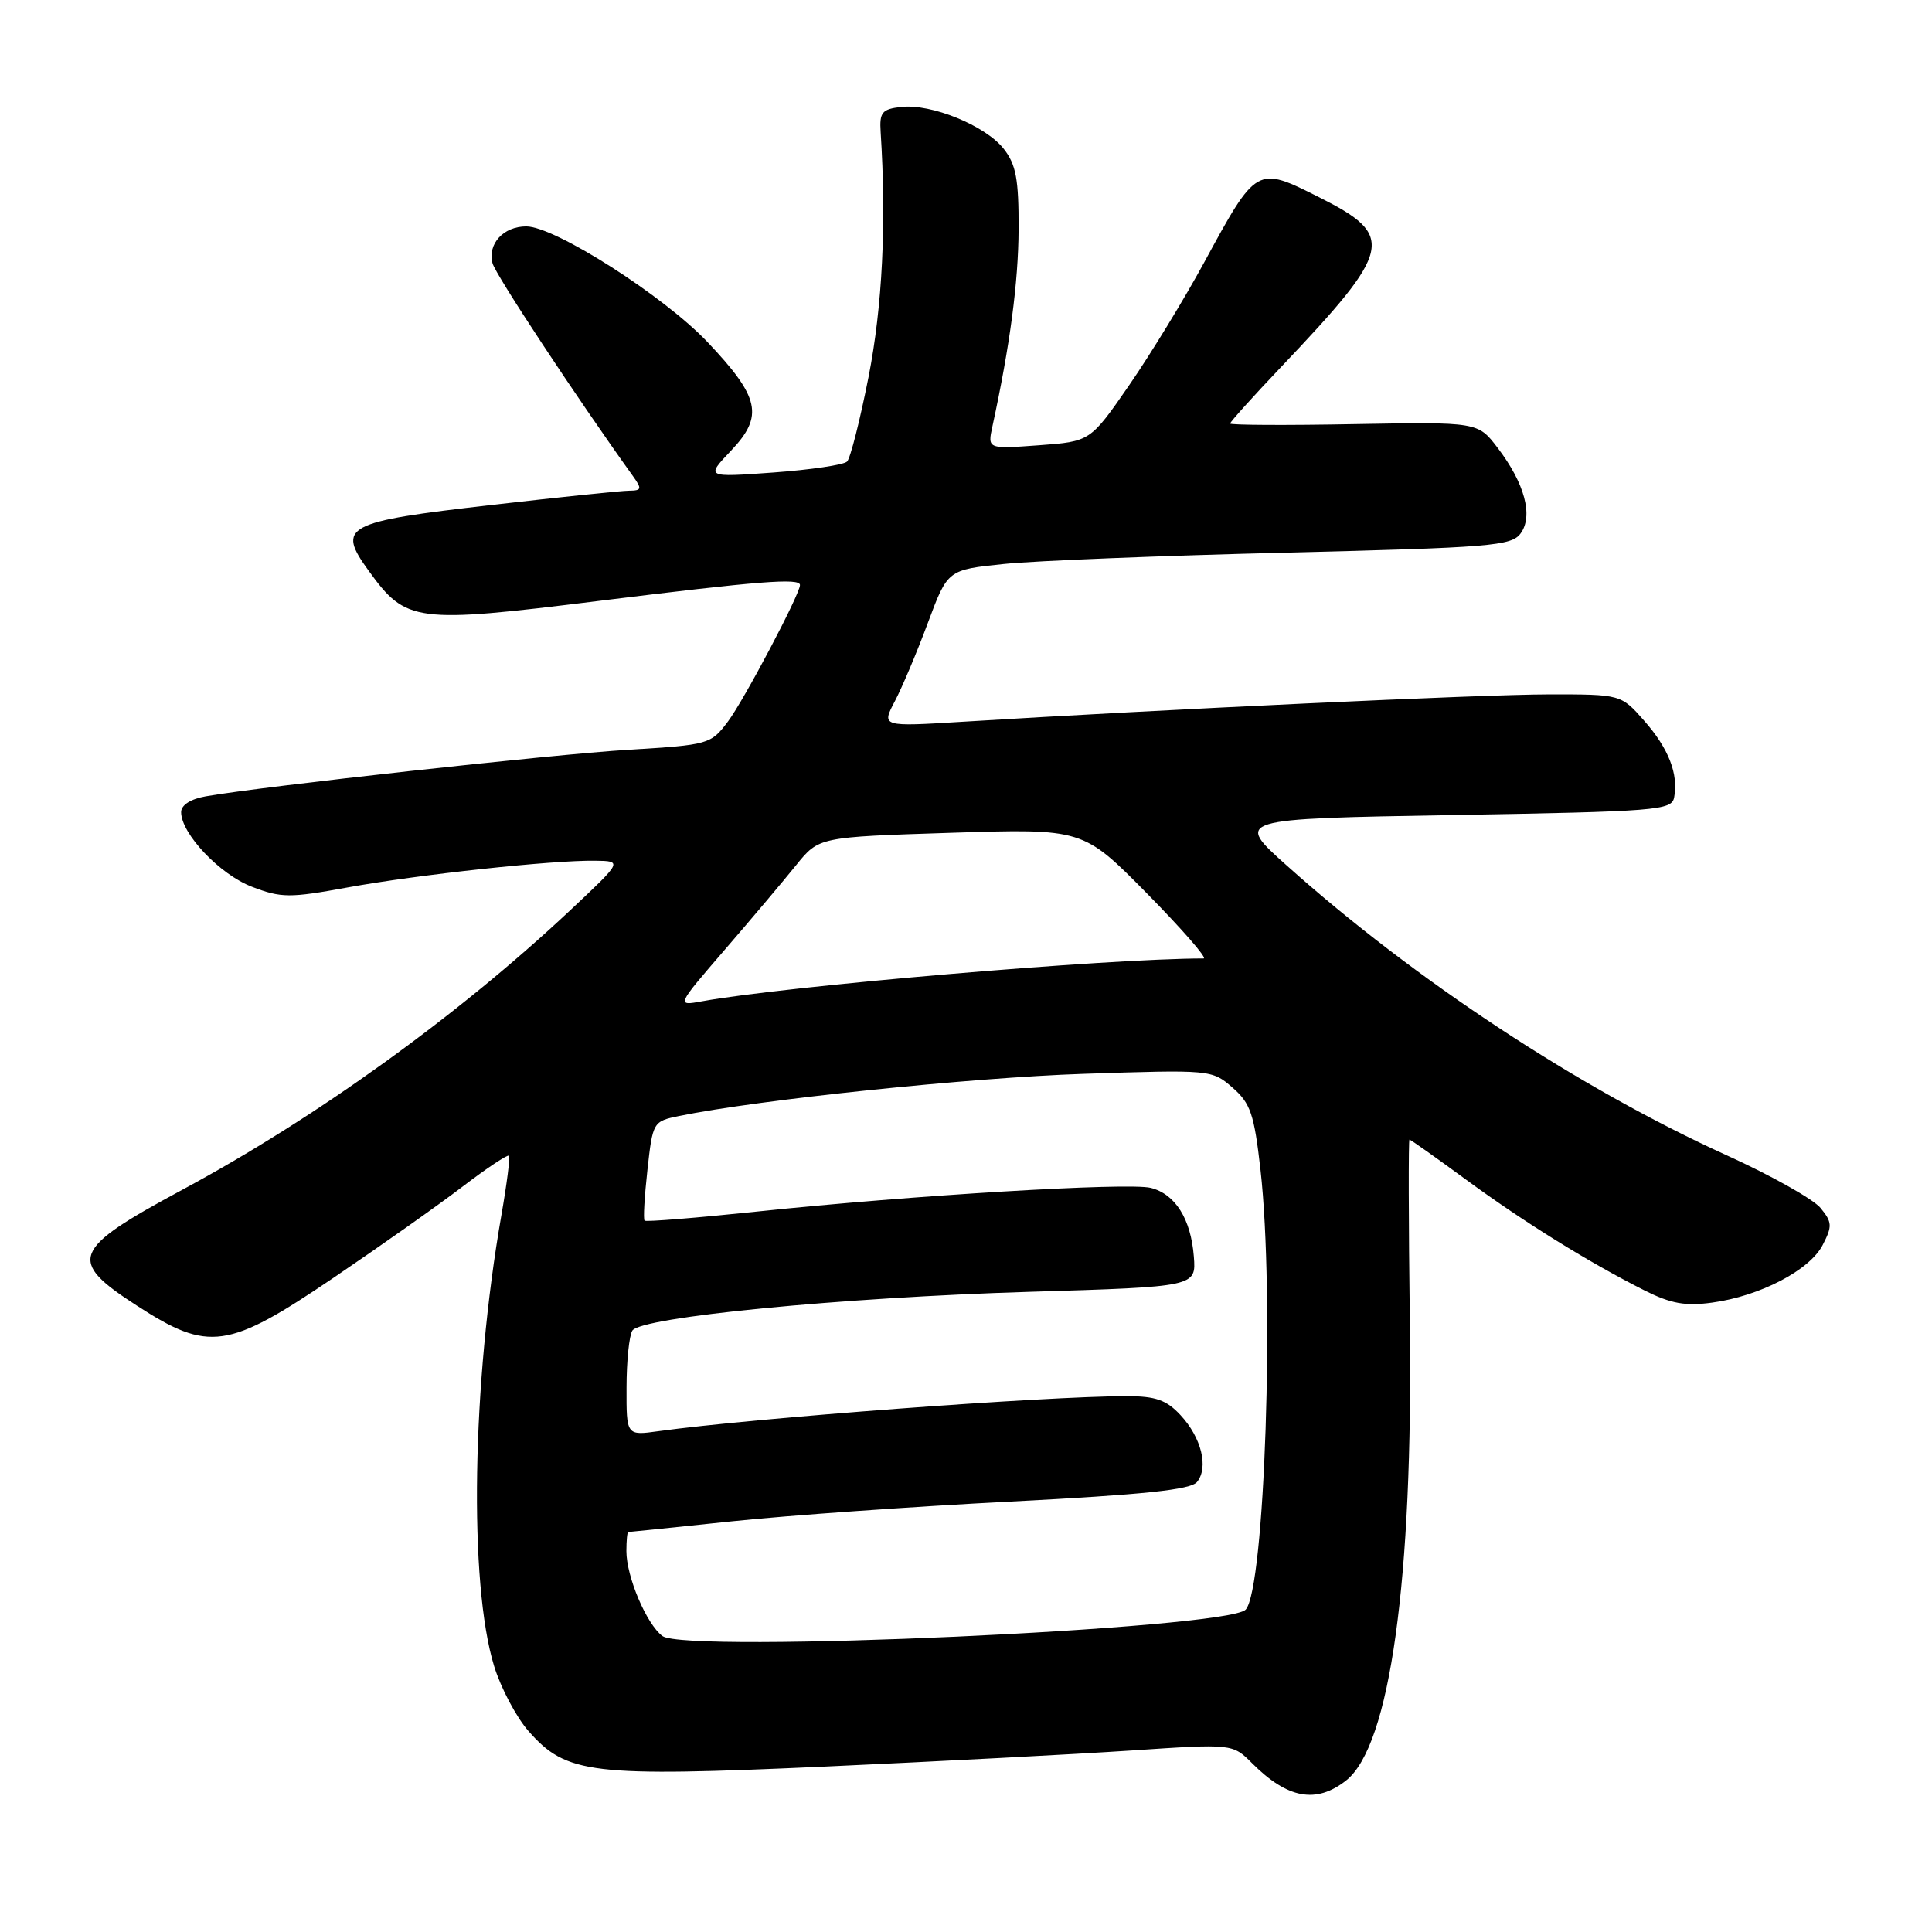 <?xml version="1.0" encoding="UTF-8" standalone="no"?>
<!DOCTYPE svg PUBLIC "-//W3C//DTD SVG 1.1//EN" "http://www.w3.org/Graphics/SVG/1.1/DTD/svg11.dtd" >
<svg xmlns="http://www.w3.org/2000/svg" xmlns:xlink="http://www.w3.org/1999/xlink" version="1.1" viewBox="0 0 256 256">
 <g >
 <path fill="currentColor"
d=" M 178.36 235.93 C 184.18 231.36 187.25 209.31 186.81 175.25 C 186.64 161.91 186.62 151.00 186.76 151.00 C 186.90 151.00 190.28 153.39 194.26 156.31 C 201.90 161.92 210.56 167.29 217.93 171.00 C 221.40 172.74 223.33 173.09 226.88 172.60 C 233.21 171.74 239.79 168.31 241.51 164.98 C 242.81 162.47 242.78 161.95 241.23 160.06 C 240.28 158.90 234.68 155.75 228.79 153.08 C 209.23 144.19 187.47 129.86 170.54 114.72 C 163.58 108.50 163.58 108.50 192.53 108.00 C 219.56 107.53 221.50 107.38 221.83 105.67 C 222.42 102.57 221.11 99.19 217.88 95.52 C 214.79 92.00 214.79 92.00 205.15 92.01 C 196.32 92.02 154.04 94.00 127.65 95.63 C 116.79 96.30 116.79 96.30 118.58 92.90 C 119.56 91.03 121.53 86.35 122.96 82.50 C 125.57 75.50 125.57 75.50 133.03 74.73 C 137.14 74.30 153.92 73.63 170.33 73.23 C 197.53 72.56 200.28 72.34 201.49 70.68 C 203.19 68.36 202.03 64.04 198.45 59.35 C 195.83 55.91 195.83 55.91 179.41 56.20 C 170.38 56.37 163.00 56.33 163.00 56.12 C 163.00 55.91 166.04 52.53 169.76 48.62 C 184.59 33.00 184.98 31.25 174.74 26.11 C 166.52 21.98 166.50 21.99 159.56 34.77 C 156.95 39.57 152.49 46.88 149.65 51.00 C 144.47 58.50 144.47 58.50 137.66 59.00 C 130.85 59.50 130.85 59.50 131.50 56.50 C 133.83 45.77 134.93 37.45 134.97 30.38 C 134.99 23.74 134.64 21.81 132.99 19.71 C 130.57 16.64 123.40 13.71 119.40 14.17 C 116.87 14.46 116.52 14.88 116.69 17.50 C 117.47 29.57 116.92 40.62 115.09 49.93 C 113.96 55.67 112.68 60.72 112.24 61.16 C 111.80 61.60 107.41 62.25 102.47 62.61 C 93.50 63.26 93.50 63.26 96.88 59.70 C 101.22 55.12 100.69 52.66 93.76 45.34 C 87.98 39.23 73.53 30.00 69.73 30.00 C 66.71 30.00 64.59 32.31 65.26 34.88 C 65.65 36.39 76.46 52.77 83.87 63.09 C 85.08 64.78 85.03 65.00 83.37 65.02 C 82.34 65.02 74.14 65.88 65.14 66.91 C 45.67 69.14 44.57 69.73 48.86 75.64 C 53.81 82.48 55.01 82.64 79.28 79.63 C 100.67 76.98 106.00 76.56 106.00 77.52 C 106.00 78.73 98.60 92.74 96.46 95.60 C 94.18 98.63 93.93 98.70 83.24 99.35 C 73.22 99.96 34.83 104.19 27.25 105.52 C 25.26 105.87 24.00 106.68 24.00 107.61 C 24.00 110.47 29.14 115.89 33.40 117.51 C 37.26 118.99 38.38 119.00 46.07 117.59 C 55.34 115.90 73.14 113.97 78.86 114.05 C 82.50 114.10 82.50 114.10 75.50 120.67 C 60.67 134.58 41.91 148.10 24.16 157.65 C 9.43 165.58 8.87 167.02 18.16 173.02 C 27.66 179.17 30.17 178.81 44.17 169.33 C 50.40 165.11 58.12 159.66 61.31 157.22 C 64.51 154.78 67.26 152.95 67.44 153.14 C 67.61 153.34 67.16 156.88 66.44 161.00 C 62.53 183.33 62.10 209.77 65.47 220.76 C 66.36 223.66 68.41 227.54 70.03 229.38 C 75.05 235.09 78.29 235.48 109.33 234.08 C 124.27 233.40 142.53 232.44 149.91 231.95 C 163.32 231.05 163.32 231.05 165.91 233.64 C 170.60 238.34 174.40 239.04 178.36 235.93 Z  M 87.77 216.78 C 85.66 215.19 83.00 208.92 83.00 205.53 C 83.00 204.14 83.11 203.00 83.25 203.00 C 83.39 203.00 89.58 202.36 97.00 201.58 C 104.42 200.80 121.07 199.62 134.00 198.96 C 151.56 198.05 157.78 197.40 158.61 196.37 C 160.17 194.45 159.20 190.51 156.44 187.53 C 154.56 185.50 153.14 185.00 149.28 185.00 C 138.52 185.00 99.78 187.90 87.25 189.64 C 83.00 190.23 83.00 190.23 83.02 183.86 C 83.02 180.36 83.37 176.97 83.79 176.31 C 84.93 174.52 111.49 171.92 136.50 171.17 C 158.50 170.50 158.50 170.50 158.19 166.50 C 157.80 161.51 155.73 158.22 152.48 157.40 C 149.51 156.66 120.80 158.38 100.29 160.54 C 92.28 161.38 85.59 161.92 85.41 161.74 C 85.22 161.56 85.40 158.52 85.79 155.00 C 86.49 148.66 86.54 148.58 90.00 147.87 C 100.53 145.71 128.68 142.78 143.53 142.29 C 160.43 141.73 160.59 141.74 163.31 144.11 C 165.70 146.19 166.18 147.60 167.02 155.00 C 168.91 171.63 167.59 210.53 165.06 213.28 C 162.68 215.85 90.85 219.11 87.77 216.78 Z  M 96.05 125.83 C 99.60 121.72 103.85 116.68 105.50 114.63 C 108.50 110.91 108.50 110.91 126.00 110.35 C 143.50 109.79 143.50 109.79 151.98 118.39 C 156.64 123.13 160.02 127.00 159.48 127.00 C 146.74 127.01 104.25 130.64 93.05 132.67 C 89.60 133.30 89.60 133.30 96.05 125.83 Z "/>
</g>
</svg>